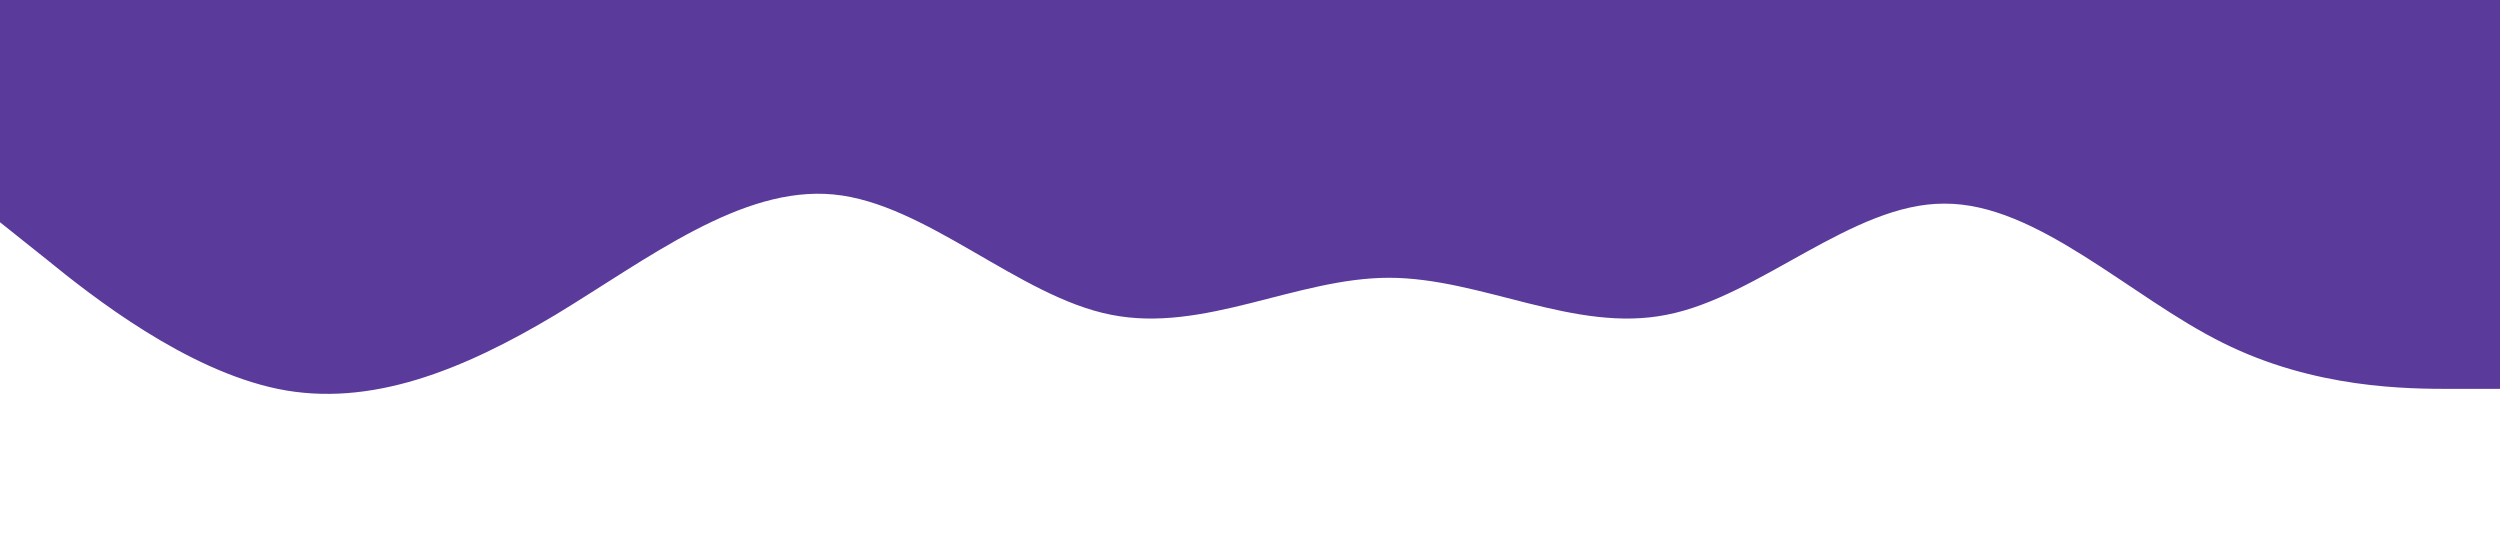 <?xml version="1.0" standalone="no"?><svg xmlns="http://www.w3.org/2000/svg" viewBox="0 0 1440 320"><path fill="#5A3A9B" fill-opacity="1" d="M0,128L26.7,149.3C53.3,171,107,213,160,224C213.3,235,267,213,320,181.3C373.3,149,427,107,480,112C533.3,117,587,171,640,181.3C693.3,192,747,160,800,160C853.3,160,907,192,960,181.3C1013.3,171,1067,117,1120,117.3C1173.3,117,1227,171,1280,197.3C1333.3,224,1387,224,1413,224L1440,224L1440,0L1413.3,0C1386.7,0,1333,0,1280,0C1226.7,0,1173,0,1120,0C1066.7,0,1013,0,960,0C906.7,0,853,0,800,0C746.7,0,693,0,640,0C586.7,0,533,0,480,0C426.7,0,373,0,320,0C266.7,0,213,0,160,0C106.7,0,53,0,27,0L0,0Z"></path></svg>